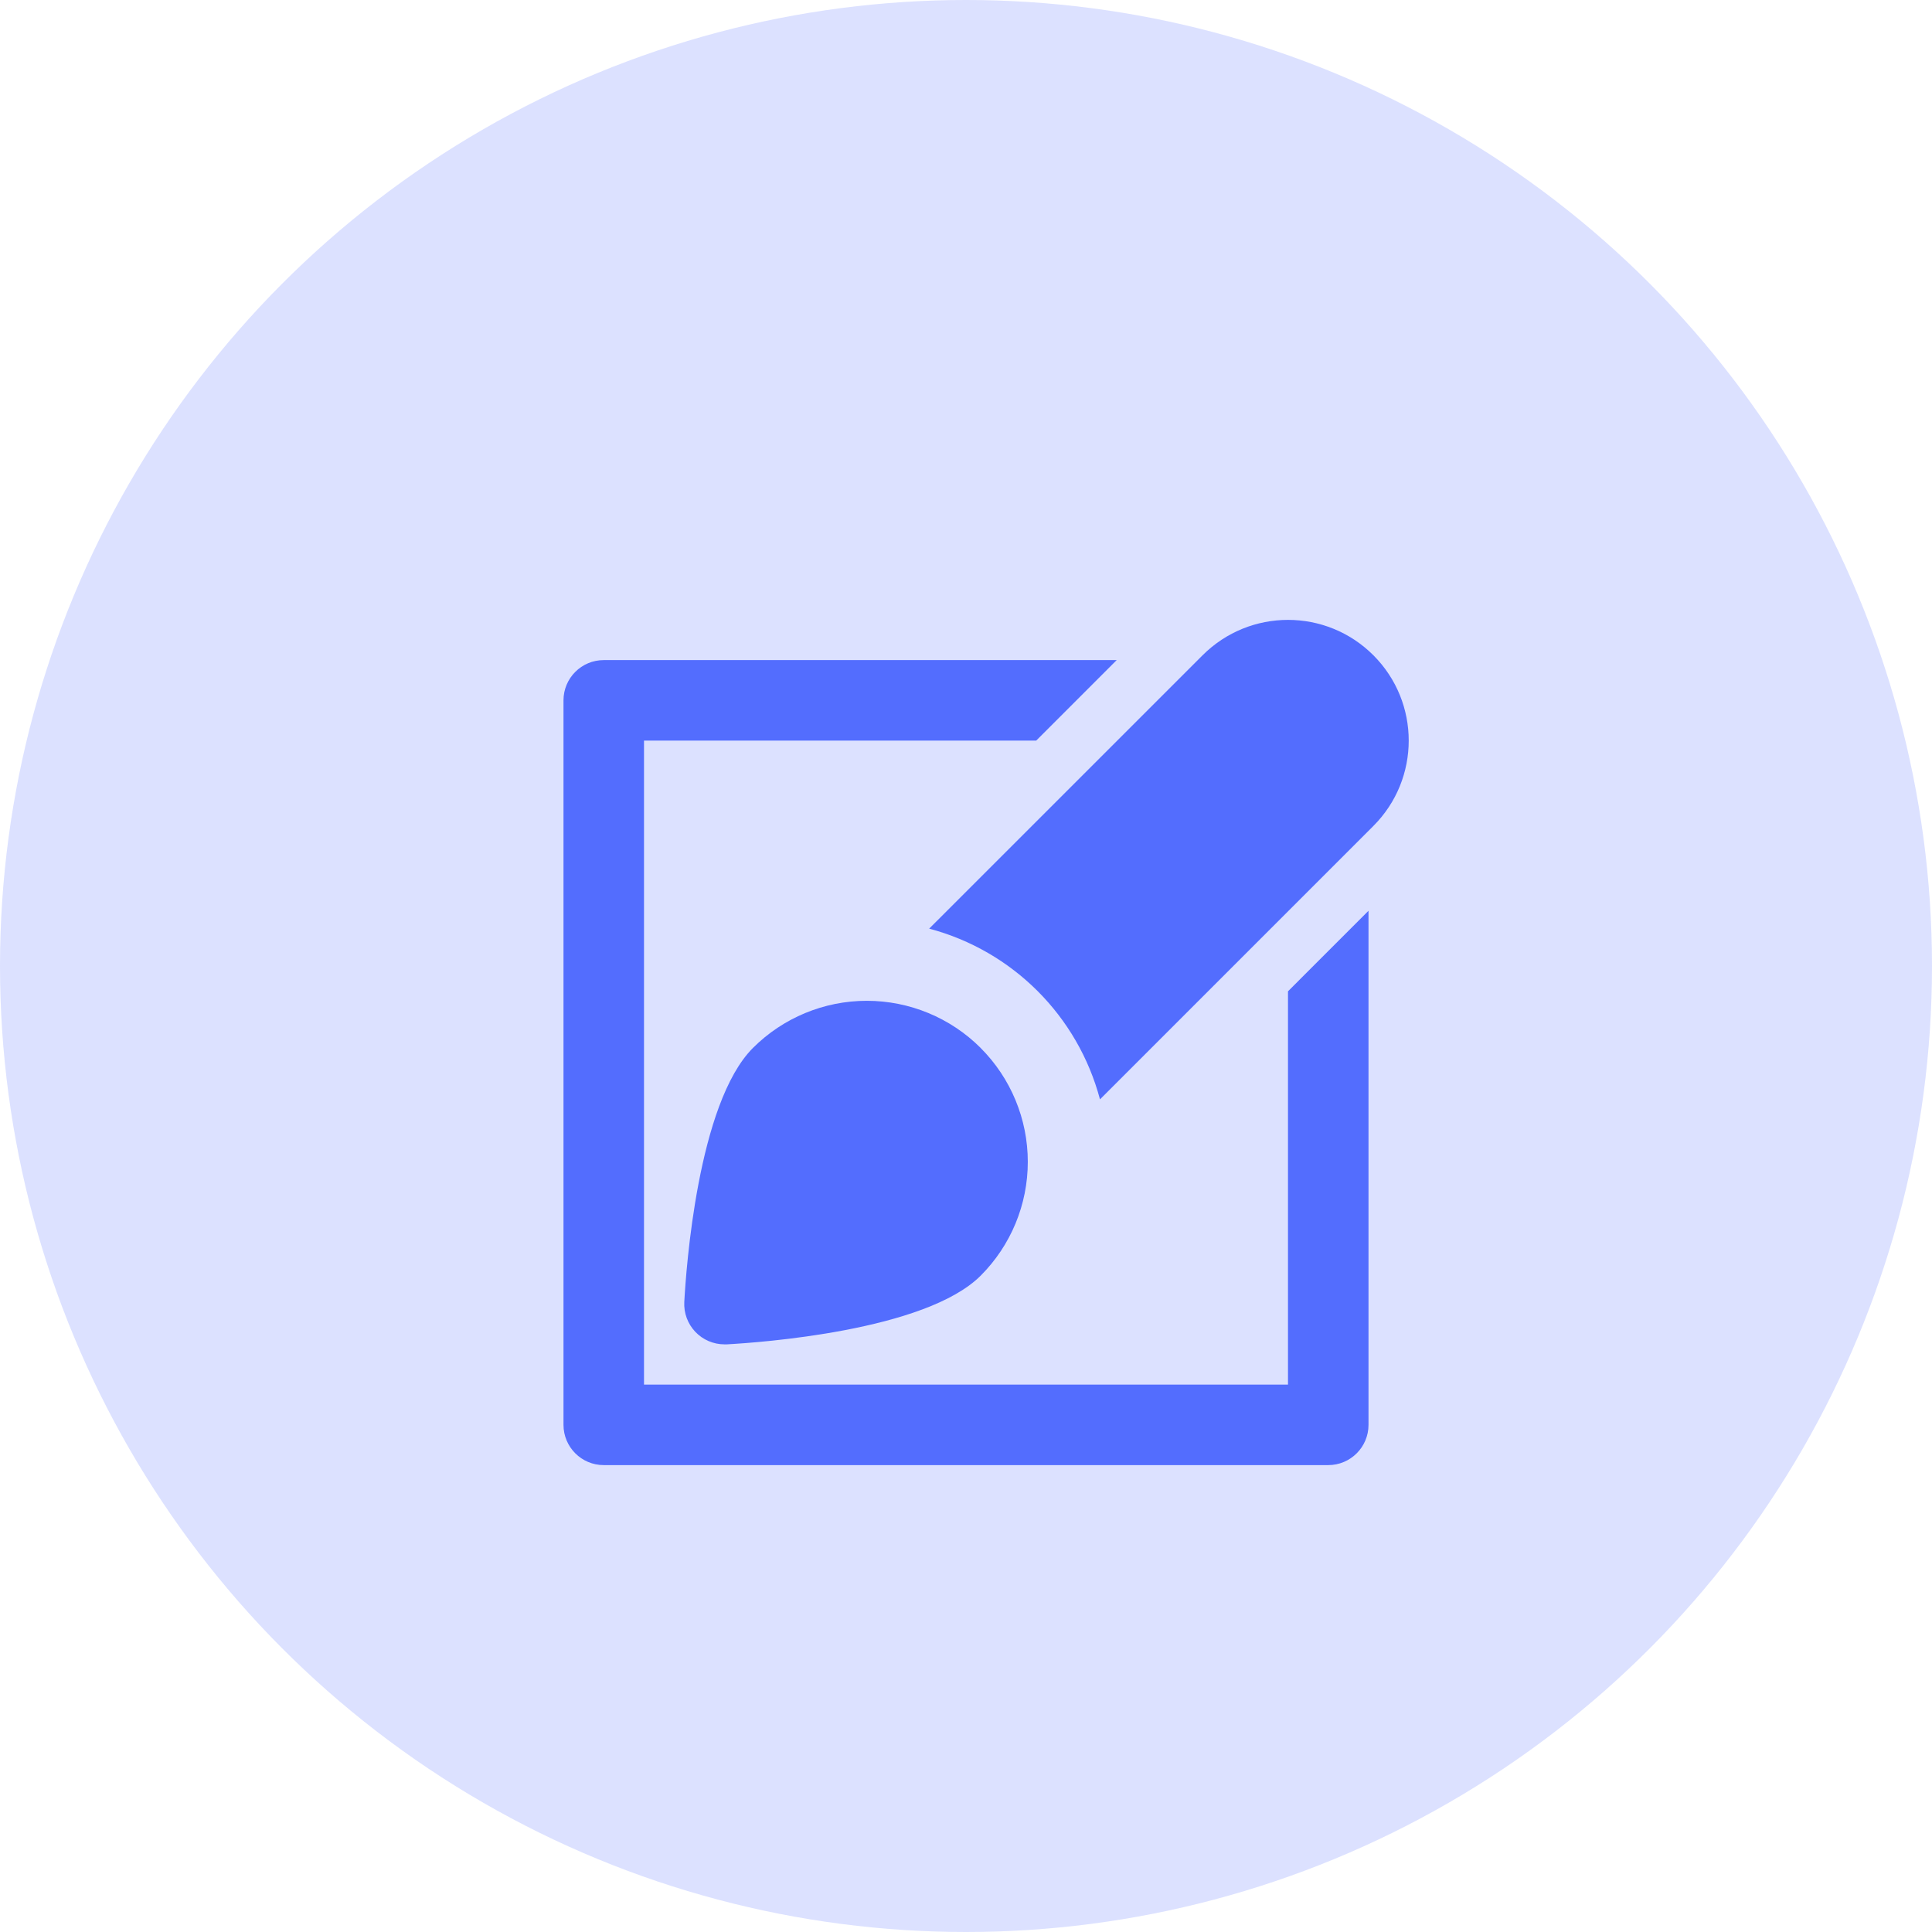 <svg width="80" height="80" viewBox="0 0 80 80" fill="none" xmlns="http://www.w3.org/2000/svg">
<circle cx="40" cy="40" r="40" fill="#536DFE" fill-opacity="0.2"/>
<g filter="url(#filter0_d)">
<path fill-rule="evenodd" clip-rule="evenodd" d="M56.868 23.132C54.916 21.18 51.751 21.18 49.798 23.132L38.475 34.453C41.931 35.37 44.63 38.068 45.548 41.523L56.868 30.202C58.82 28.249 58.82 25.084 56.868 23.132ZM40.607 39.393C39.356 38.143 37.661 37.441 35.892 37.441C34.124 37.441 32.429 38.143 31.178 39.393C28.89 41.682 28.408 48.56 28.335 49.91C28.31 50.367 28.475 50.814 28.79 51.147C29.105 51.479 29.542 51.667 30 51.667H30.09C31.443 51.593 38.318 51.112 40.607 48.823C41.857 47.573 42.559 45.877 42.559 44.109C42.559 42.341 41.857 40.645 40.607 39.395V39.393ZM53.333 53.333V37.048L56.667 33.713V55C56.667 55.92 55.92 56.667 55 56.667H25C24.079 56.667 23.333 55.92 23.333 55V25C23.333 24.079 24.079 23.333 25 23.333H46.24L42.907 26.667H26.667V53.333H53.333Z" fill="#536DFE"/>
</g>
<defs>
<filter id="filter0_d" x="12" y="16" width="56" height="56" filterUnits="userSpaceOnUse" color-interpolation-filters="sRGB">
<feFlood flood-opacity="0" result="BackgroundImageFix"/>
<feColorMatrix in="SourceAlpha" type="matrix" values="0 0 0 0 0 0 0 0 0 0 0 0 0 0 0 0 0 0 127 0"/>
<feOffset dy="4"/>
<feGaussianBlur stdDeviation="4"/>
<feColorMatrix type="matrix" values="0 0 0 0 0.325 0 0 0 0 0.427 0 0 0 0 0.996 0 0 0 0.6 0"/>
<feBlend mode="normal" in2="BackgroundImageFix" result="effect1_dropShadow"/>
<feBlend mode="normal" in="SourceGraphic" in2="effect1_dropShadow" result="shape"/>
</filter>
</defs>
</svg>
